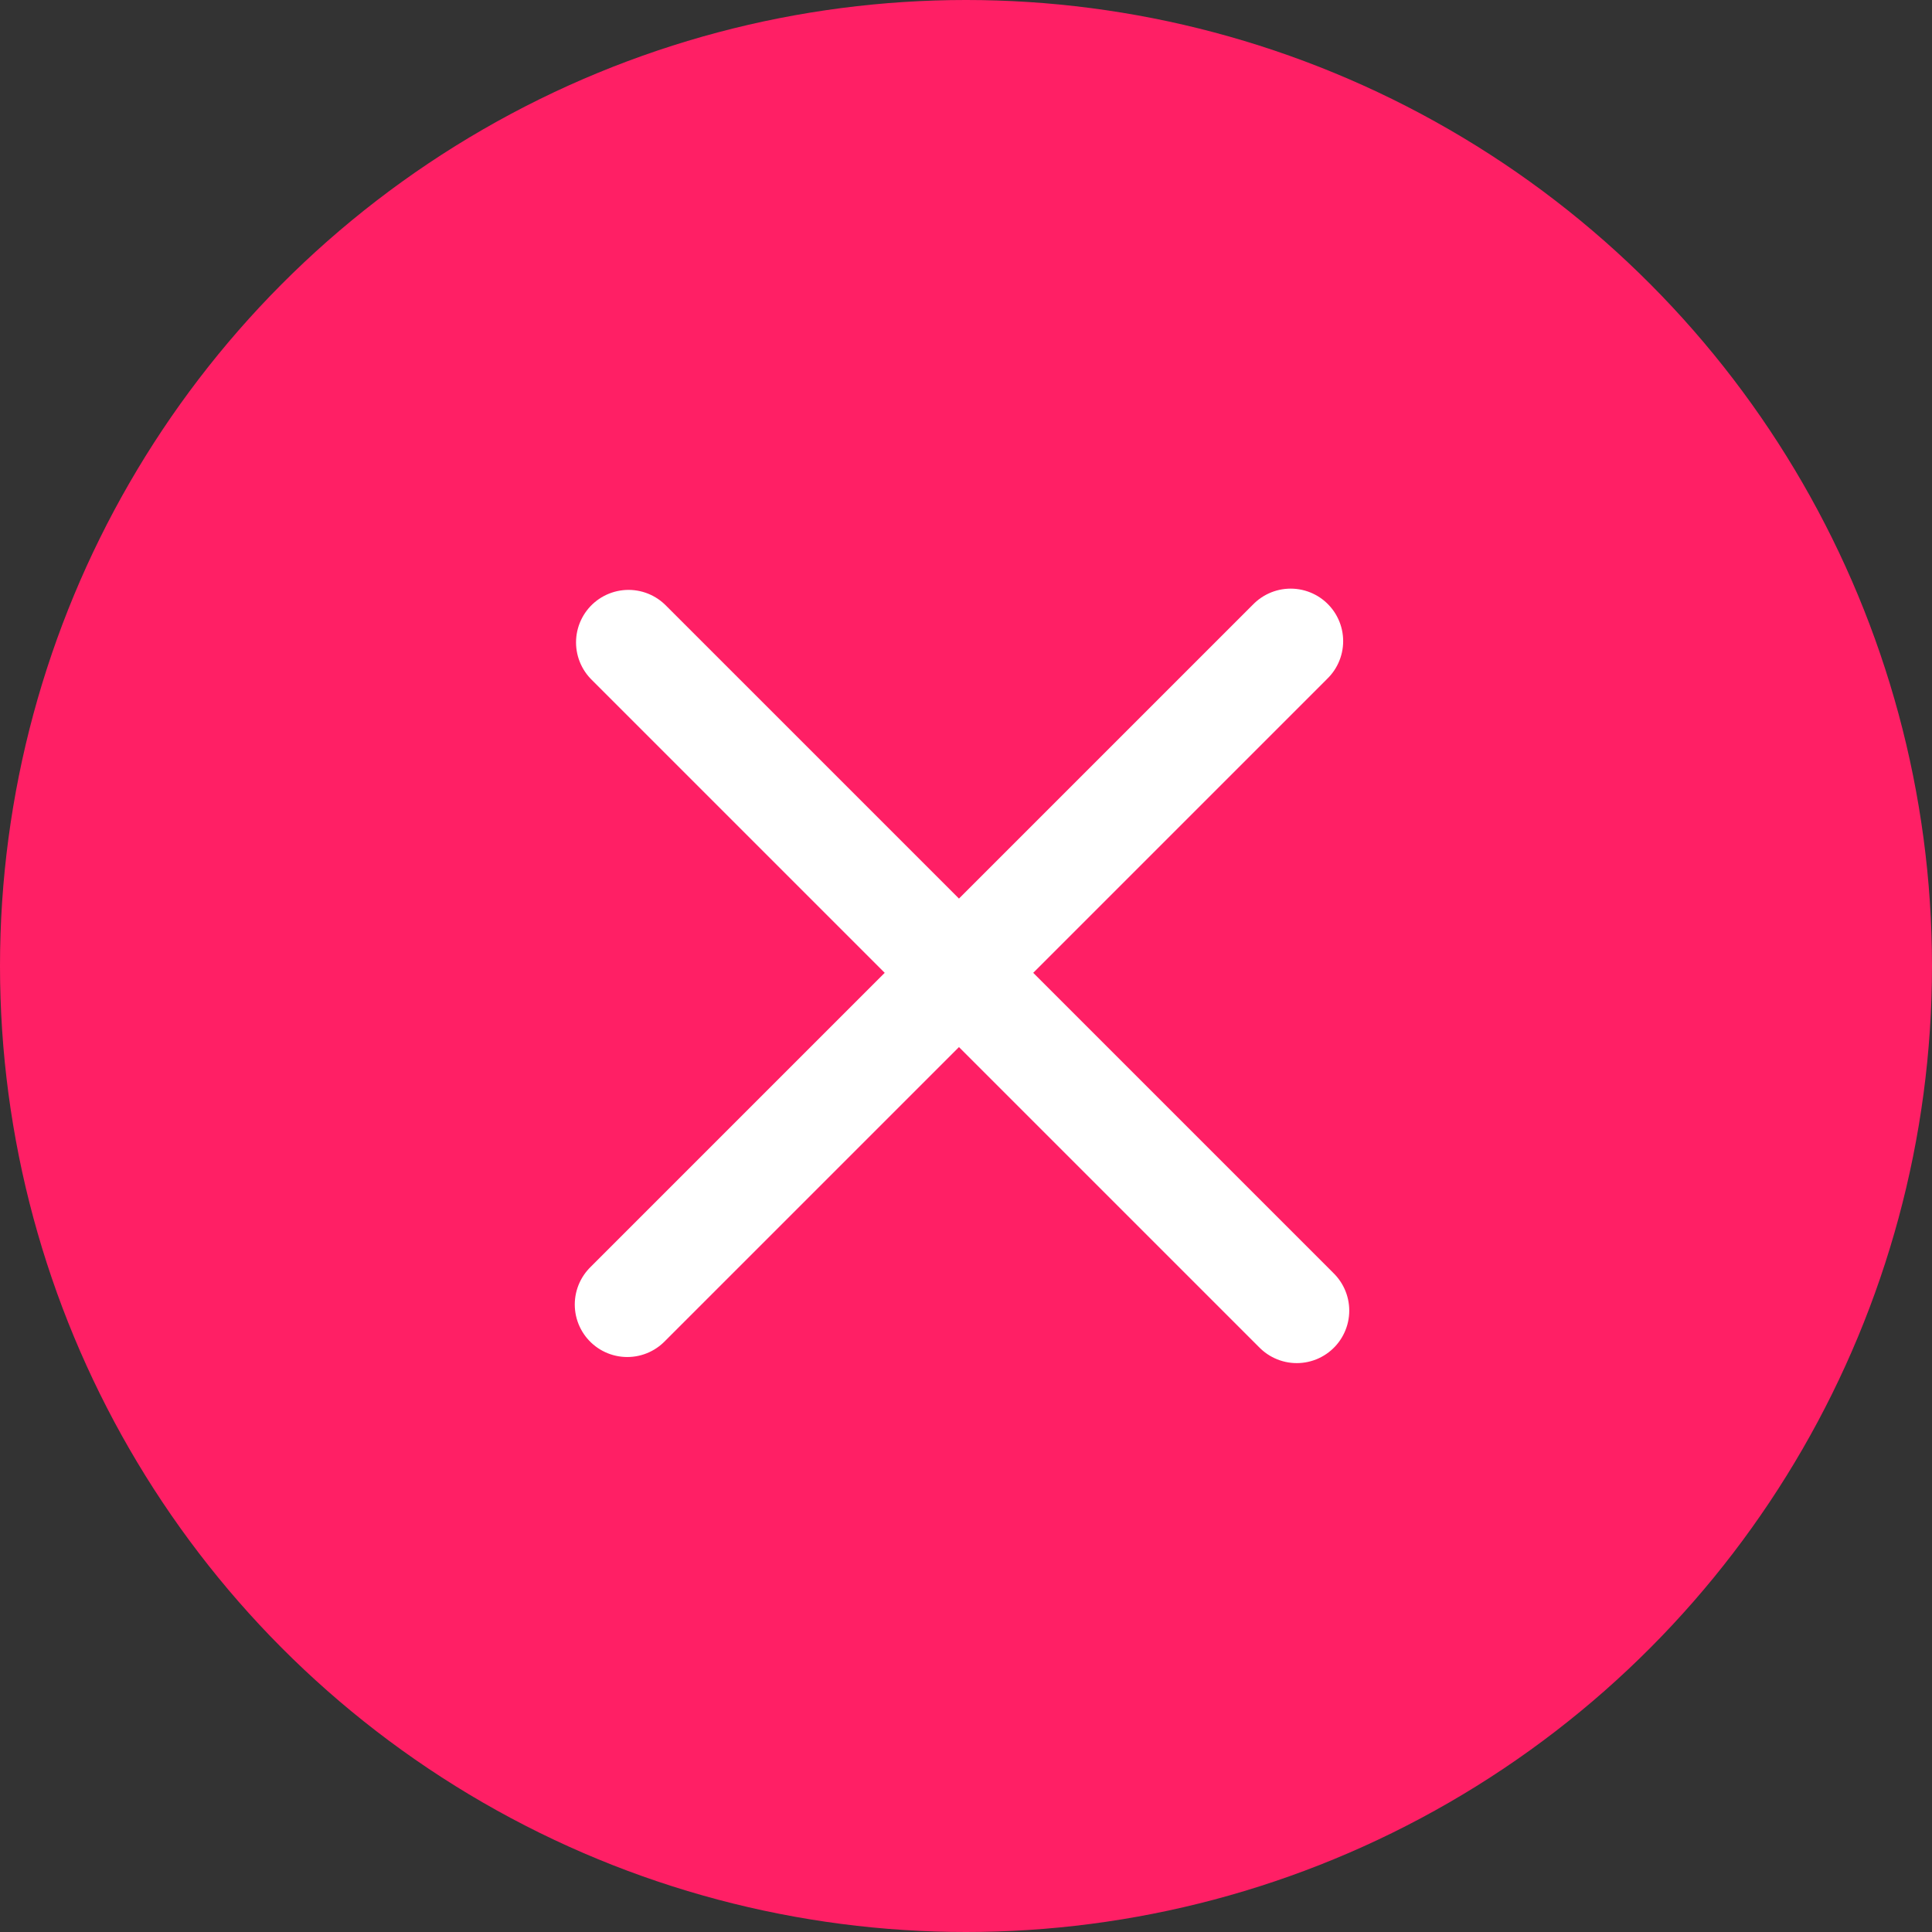 <svg xmlns="http://www.w3.org/2000/svg" viewBox="0 0 92 92"><rect x="0" y="0" width="92" height="92" fill="#333333" stroke="none"/><g data-name="Layer 2"><g data-name="Layer 1"><circle cx="46" cy="46" r="46" fill="#ff1f65"/><path d="M29.87 62.12l31.59-31.59m.29 31.88L29.93 30.59" fill="none" stroke="#fff" stroke-linecap="round" stroke-linejoin="round" stroke-width="5"/></g></g></svg>